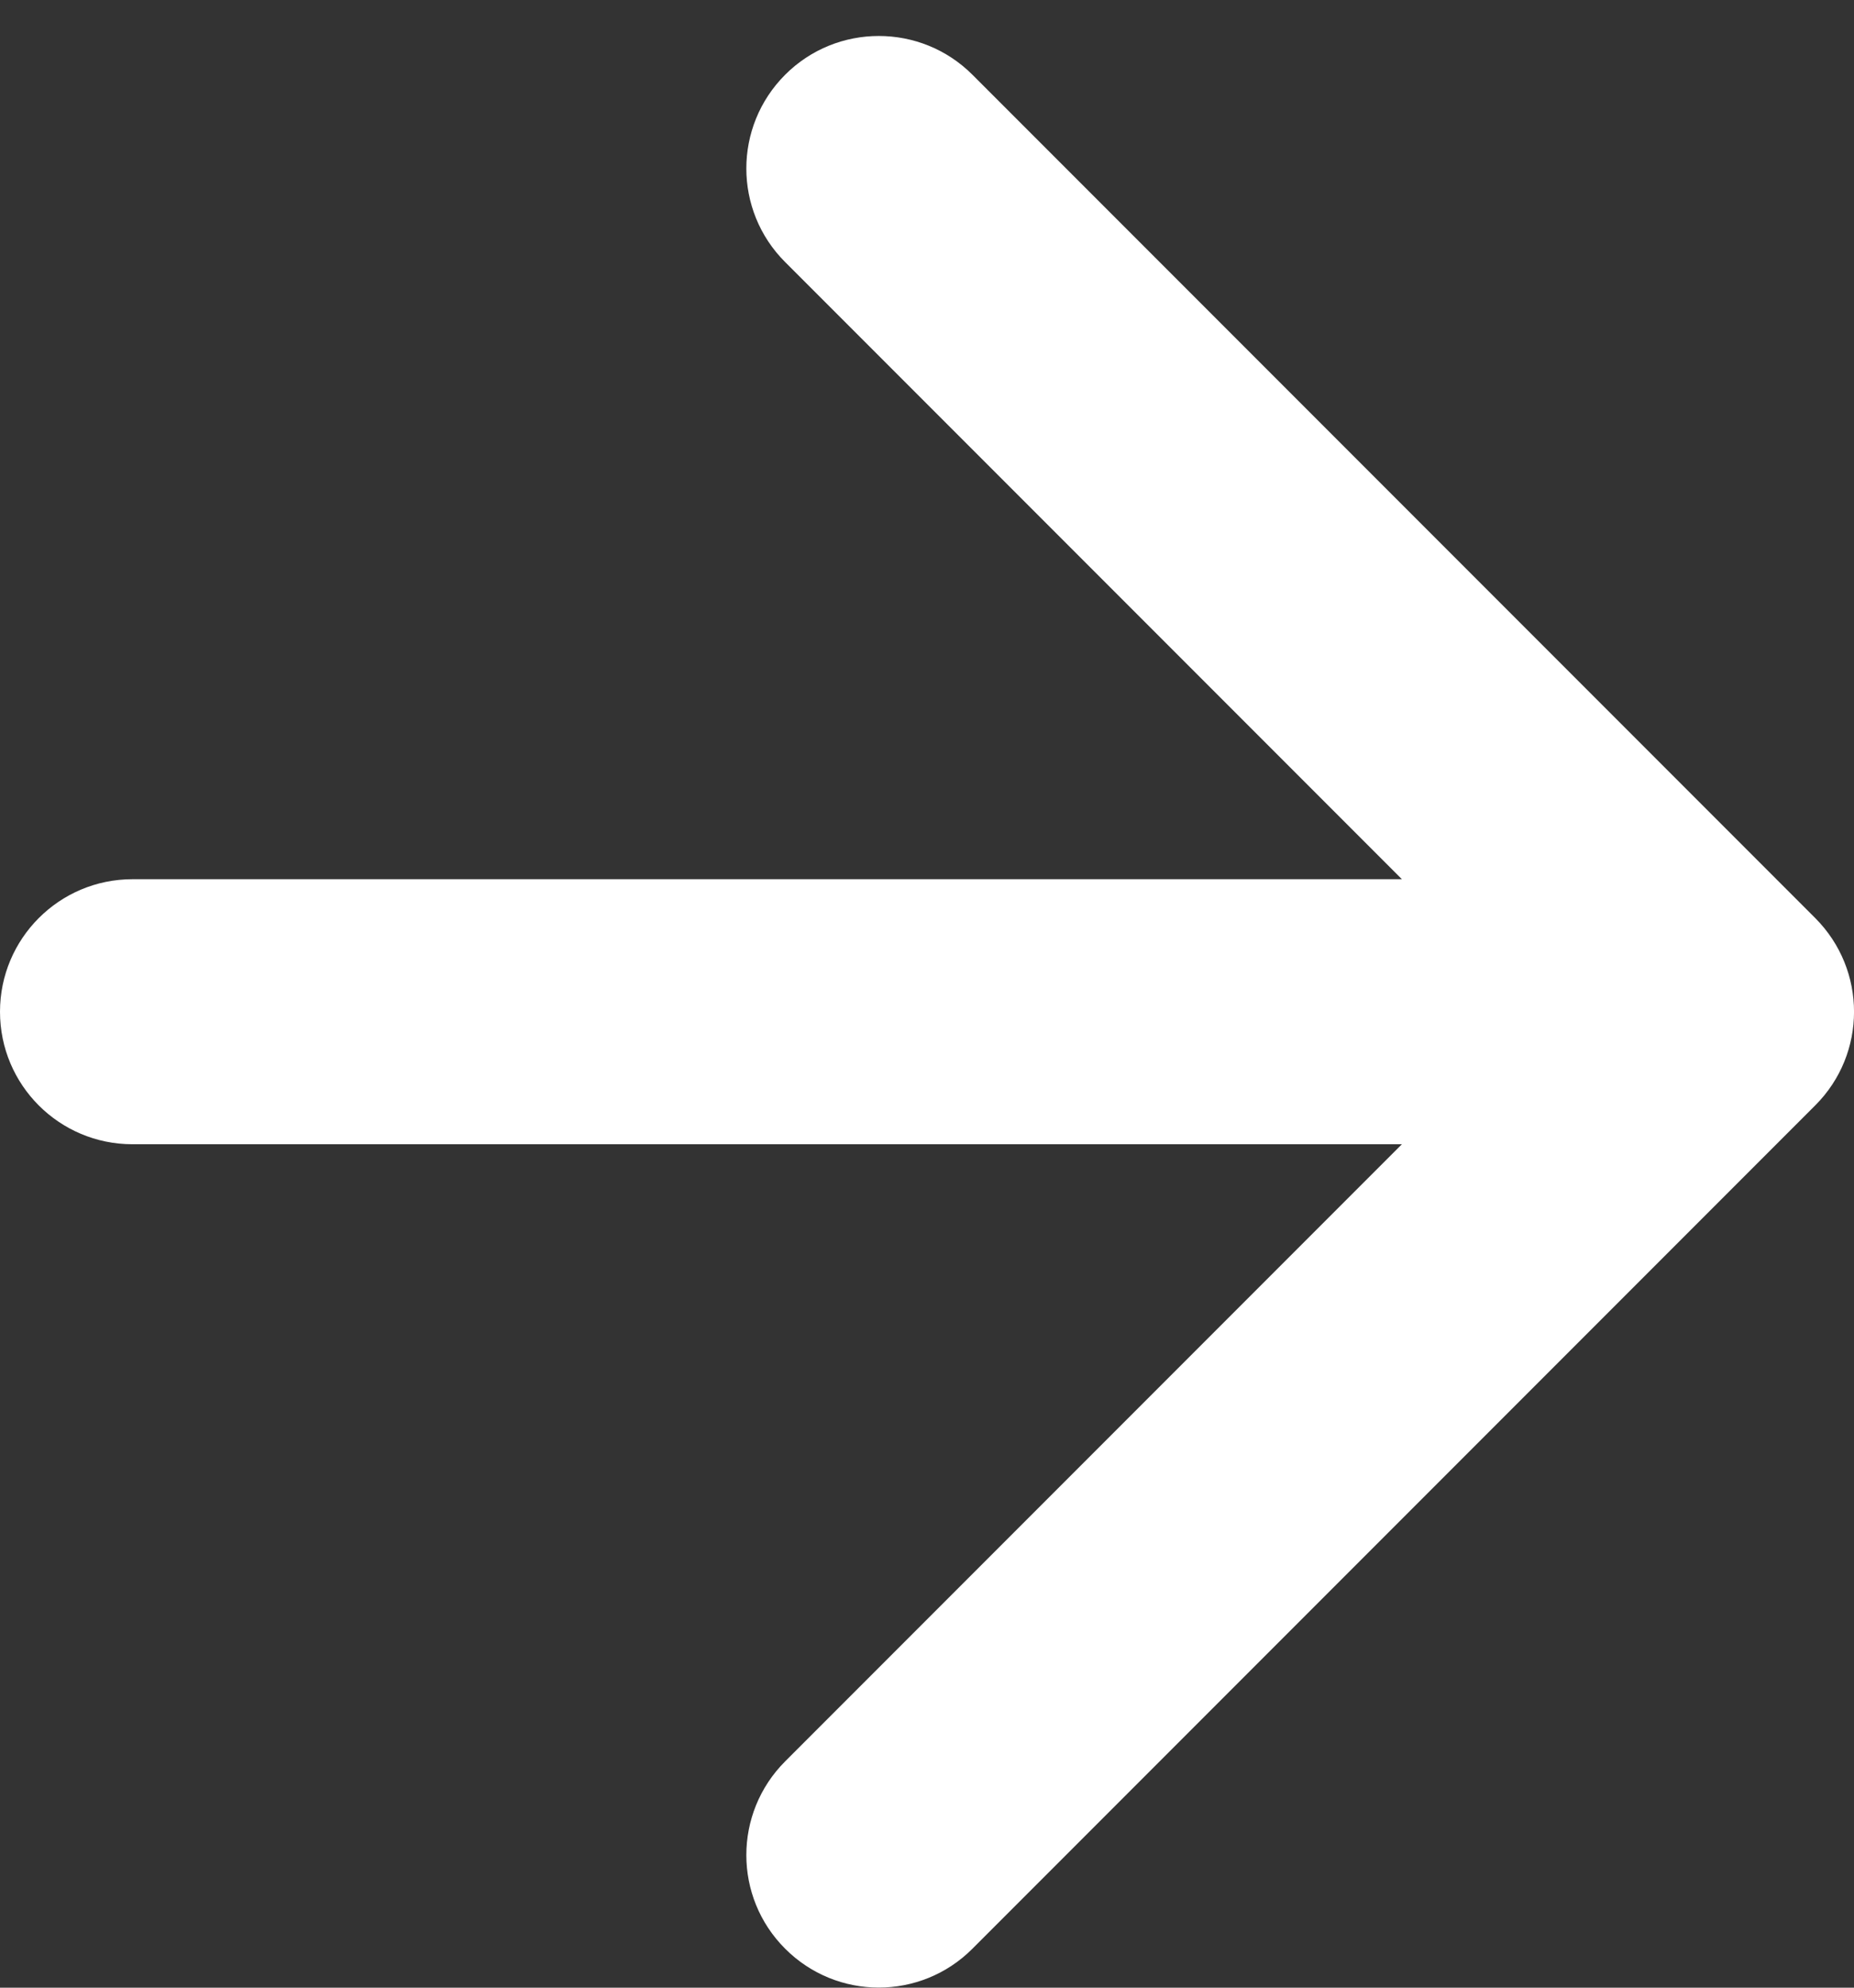 <svg width="14" height="15" viewBox="0 0 14 15" fill="none" xmlns="http://www.w3.org/2000/svg">
<rect x="0" y="0" width="14" height="15" fill="#333333" stroke="none"/>
<path d="M1 6.635C0.448 6.635 4.82823e-08 7.083 0 7.635C-4.82823e-08 8.188 0.448 8.635 1 8.635L1 6.635ZM13.707 8.342C14.098 7.952 14.098 7.319 13.707 6.928L7.343 0.564C6.953 0.174 6.319 0.174 5.929 0.564C5.538 0.955 5.538 1.588 5.929 1.978L11.586 7.635L5.929 13.292C5.538 13.683 5.538 14.316 5.929 14.706C6.319 15.097 6.953 15.097 7.343 14.706L13.707 8.342ZM1 8.635L13 8.635L13 6.635L1 6.635L1 8.635Z" fill="white"/>
</svg>
